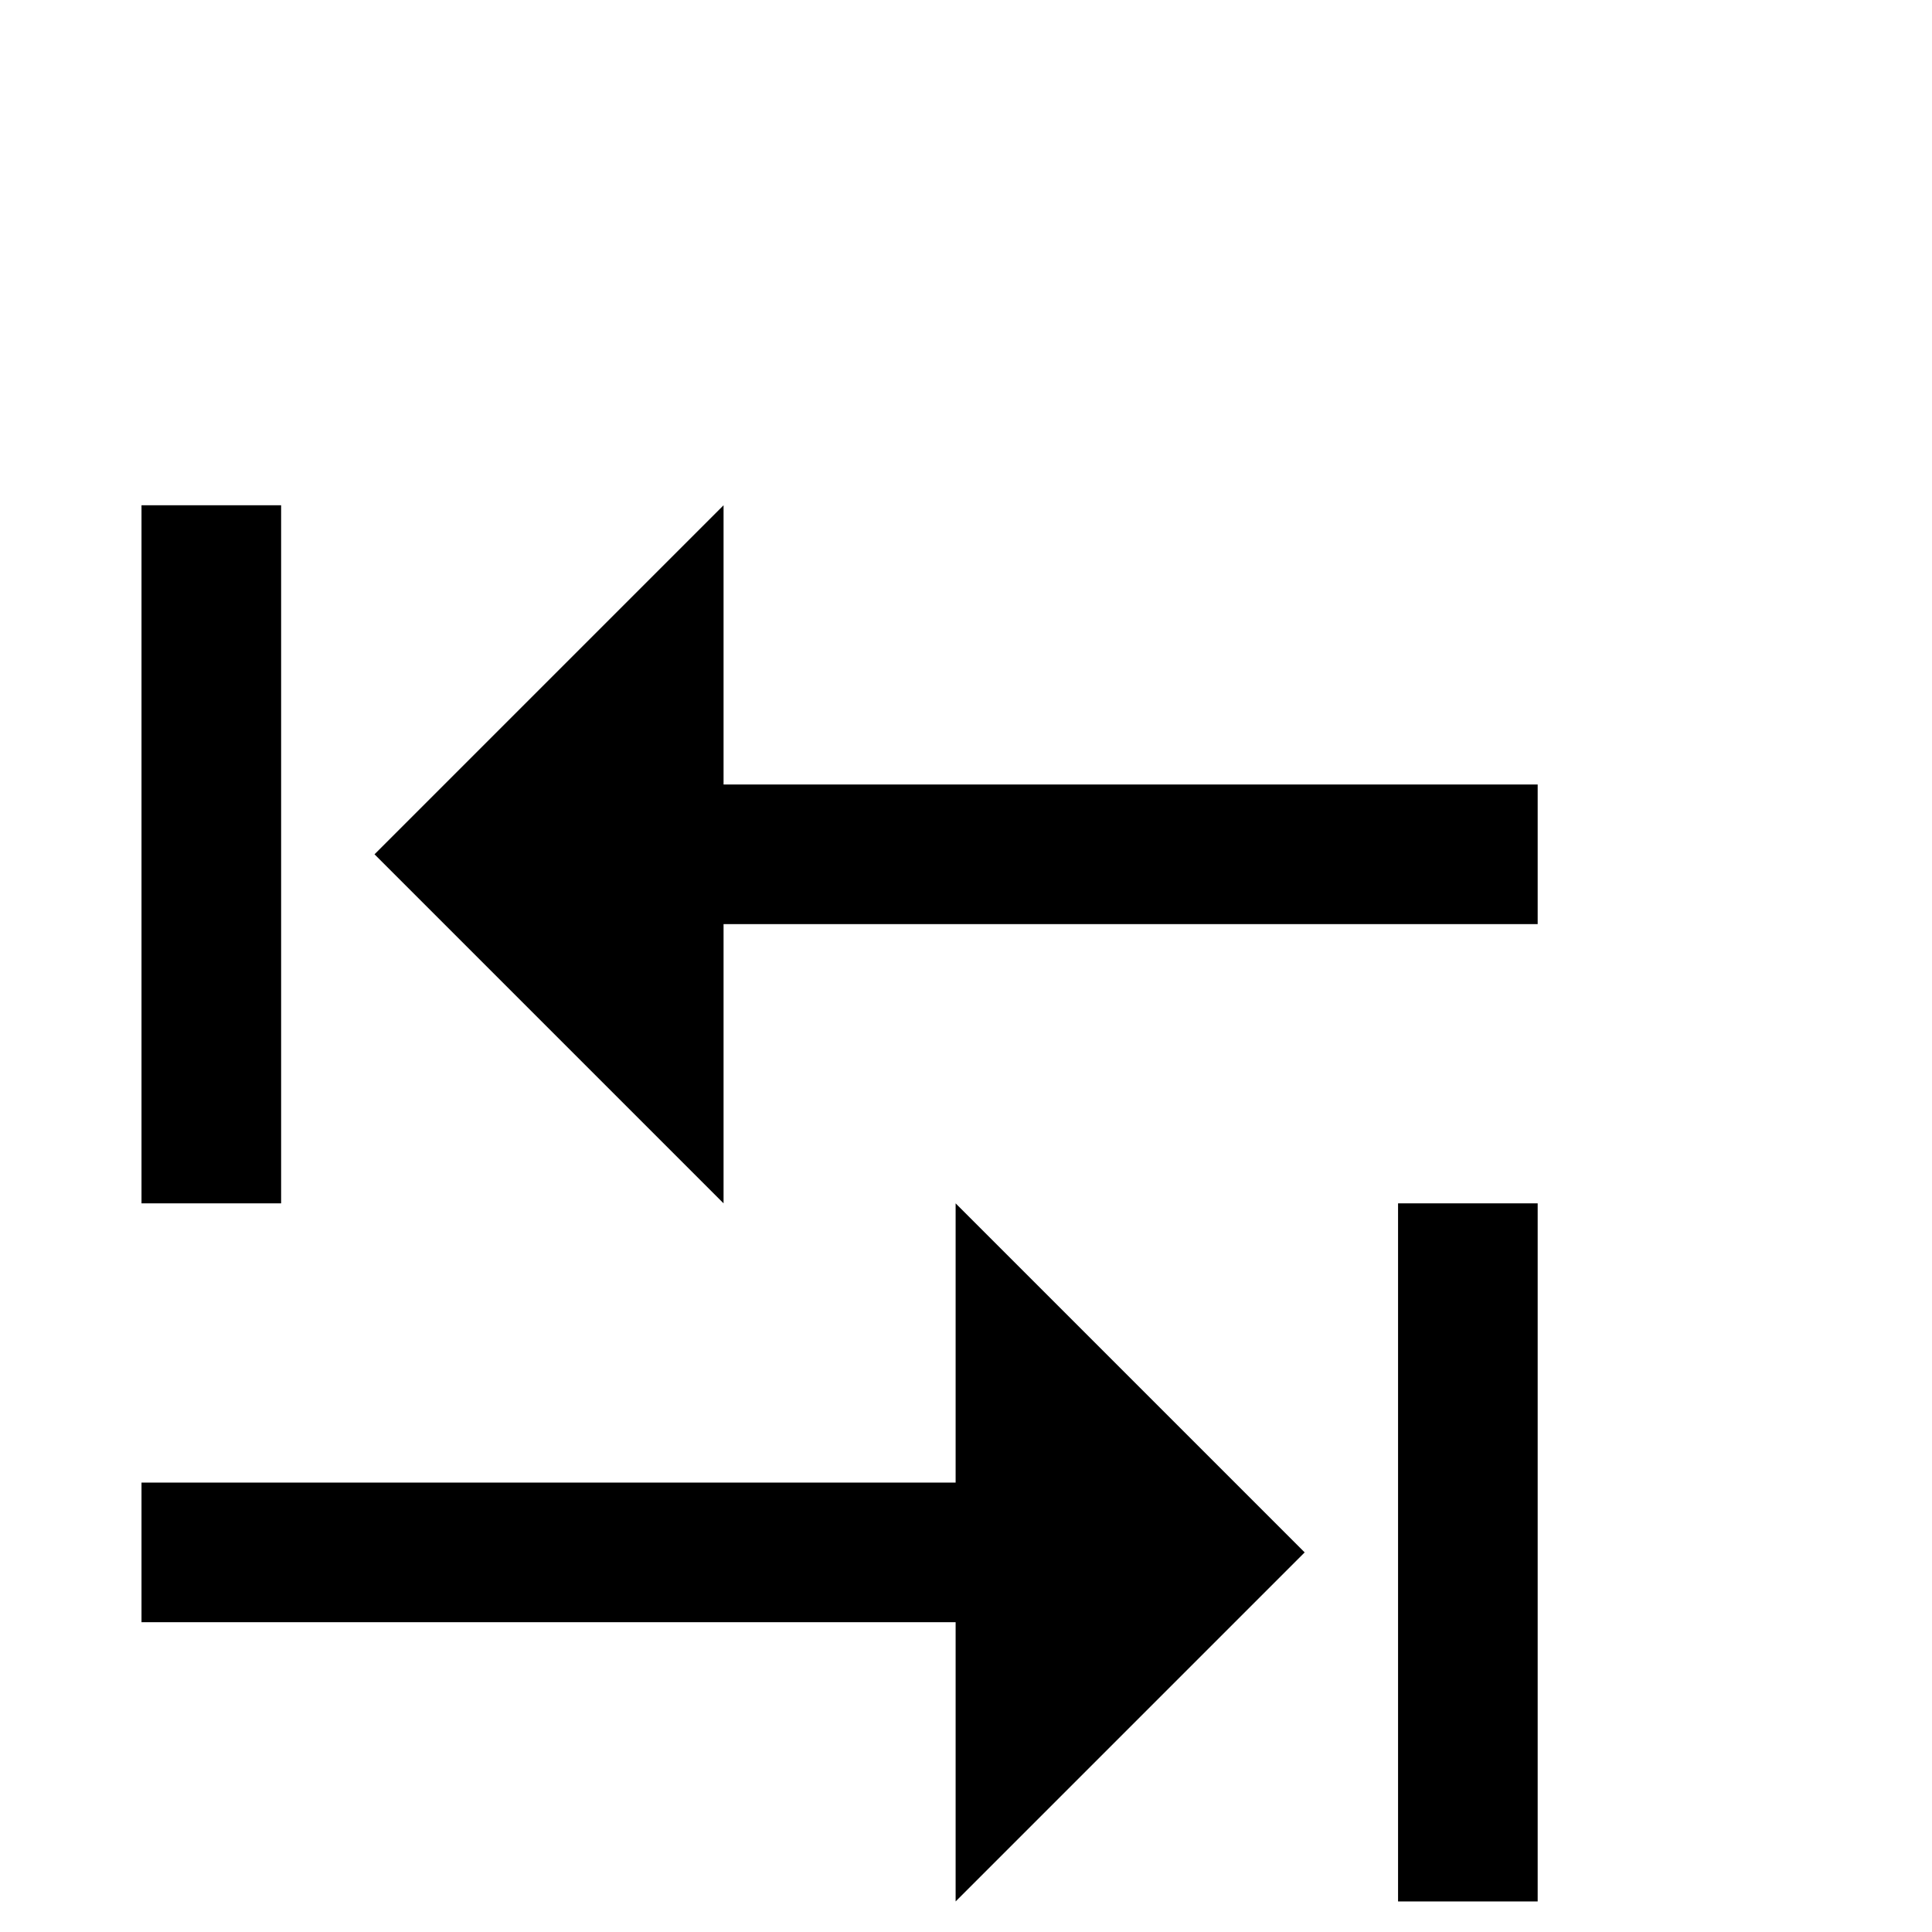 <svg xmlns="http://www.w3.org/2000/svg" xmlns:xlink="http://www.w3.org/1999/xlink" version="1.1" viewBox="0 -200 1000 1000"><g><path fill="currentColor" d="M795.898 521.68h-421.387v-144.531l-180.664 180.664l180.664 180.664v-144.531h421.387v-72.266zM795.898 15.82h-72.266v361.328h72.266zM145.508 377.148h-72.266v361.328h72.266v-361.328zM675.293 196.484l-180.664 -180.664v144.531h-421.387v72.266 h421.387v144.531z" transform="matrix(1 0 0 -1 0 800)"/></g></svg>